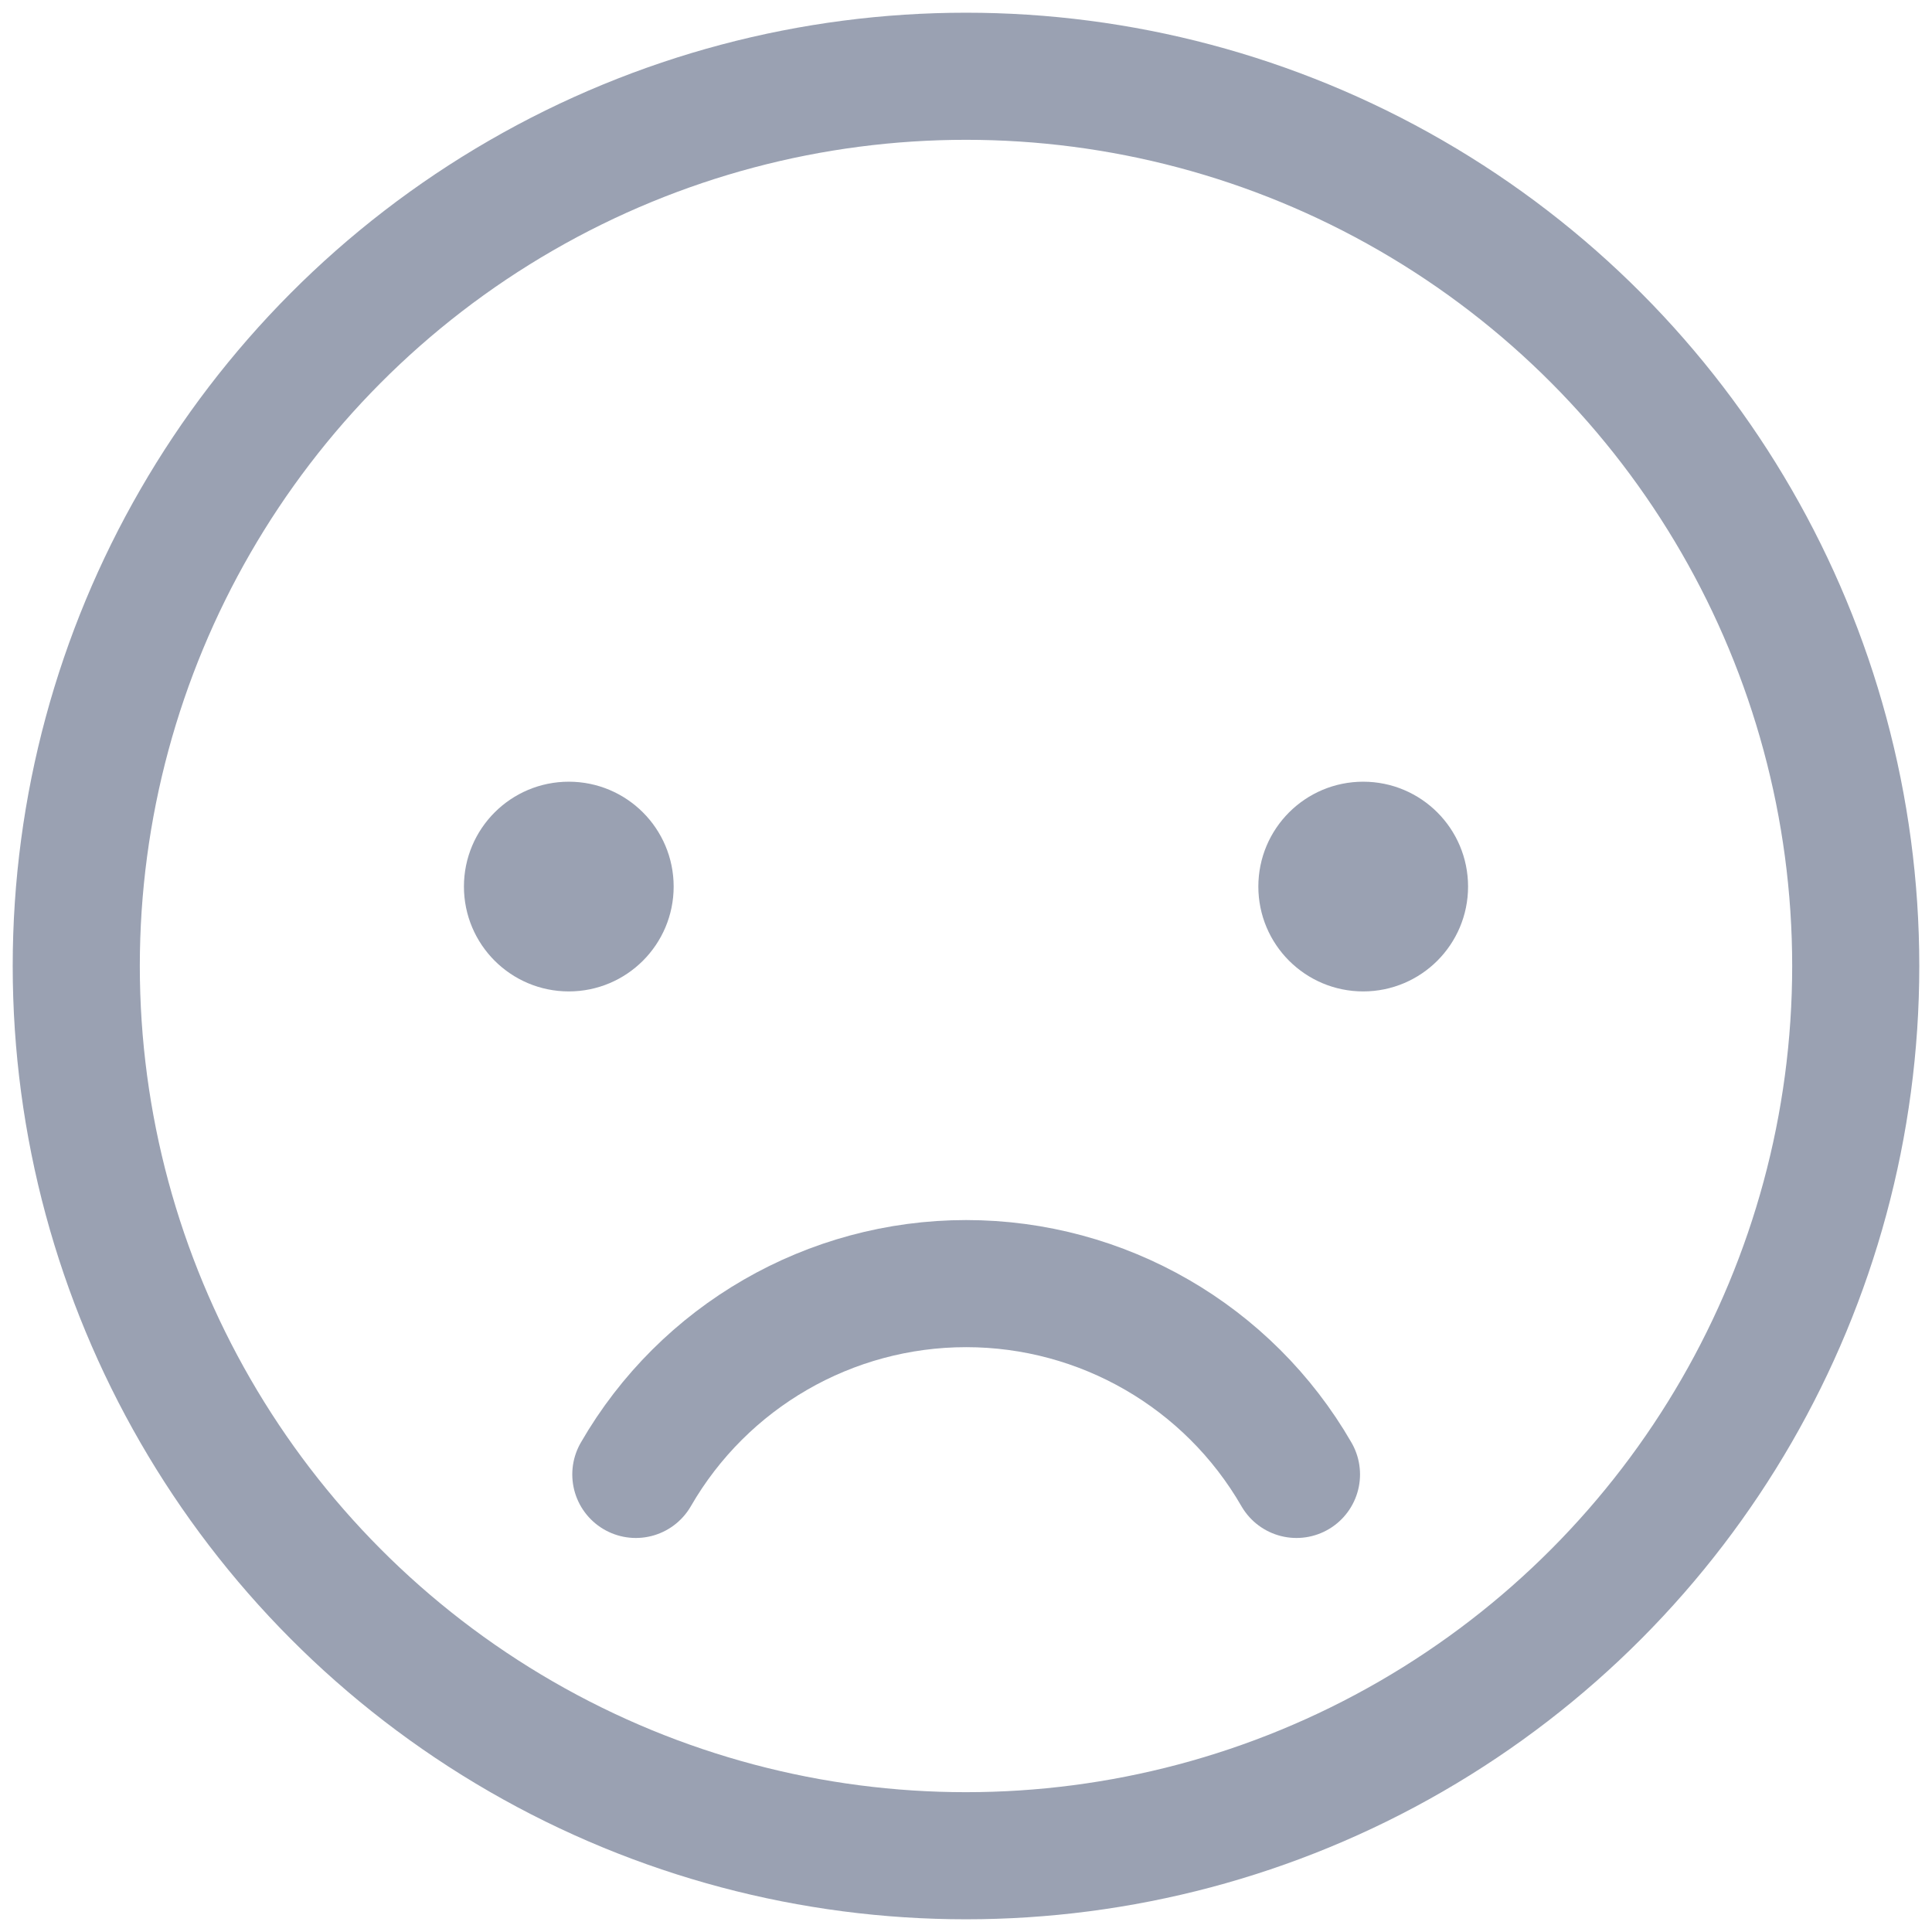 <?xml version="1.0" encoding="UTF-8"?>
<svg width="76px" height="76px" viewBox="0 0 76 76" version="1.1" xmlns="http://www.w3.org/2000/svg" xmlns:xlink="http://www.w3.org/1999/xlink">
    <title>sad</title>
    <g id="Page-1" stroke="none" stroke-width="1" fill="none" fill-rule="evenodd" opacity="0.603">
        <g id="My-Collection-empty" transform="translate(-727, -764)">
            <g id="sad" transform="translate(730, 767)">
                <circle id="Oval" stroke="#576480" stroke-width="2" stroke-linecap="square" cx="19.375" cy="31.875" r="3.125"></circle>
                <circle id="Oval" stroke="#576480" stroke-width="2" stroke-linecap="square" cx="50.625" cy="31.875" r="3.125"></circle>
                <circle id="Oval" stroke="#576480" stroke-width="5" stroke-linecap="square" cx="35" cy="35" r="35"></circle>
                <path d="M48,55 C45.321,50.356 40.368,47.494 35.006,47.494 C29.645,47.494 24.691,50.356 22.012,55" id="Path" stroke="#576480" stroke-width="5" stroke-linecap="round" stroke-linejoin="round"></path>
                <circle id="Oval" fill="#576480" fill-rule="nonzero" cx="19.375" cy="31.875" r="3.125"></circle>
                <circle id="Oval" fill="#576480" fill-rule="nonzero" cx="50.625" cy="31.875" r="3.125"></circle>
            </g>
        </g>
    </g>
</svg>